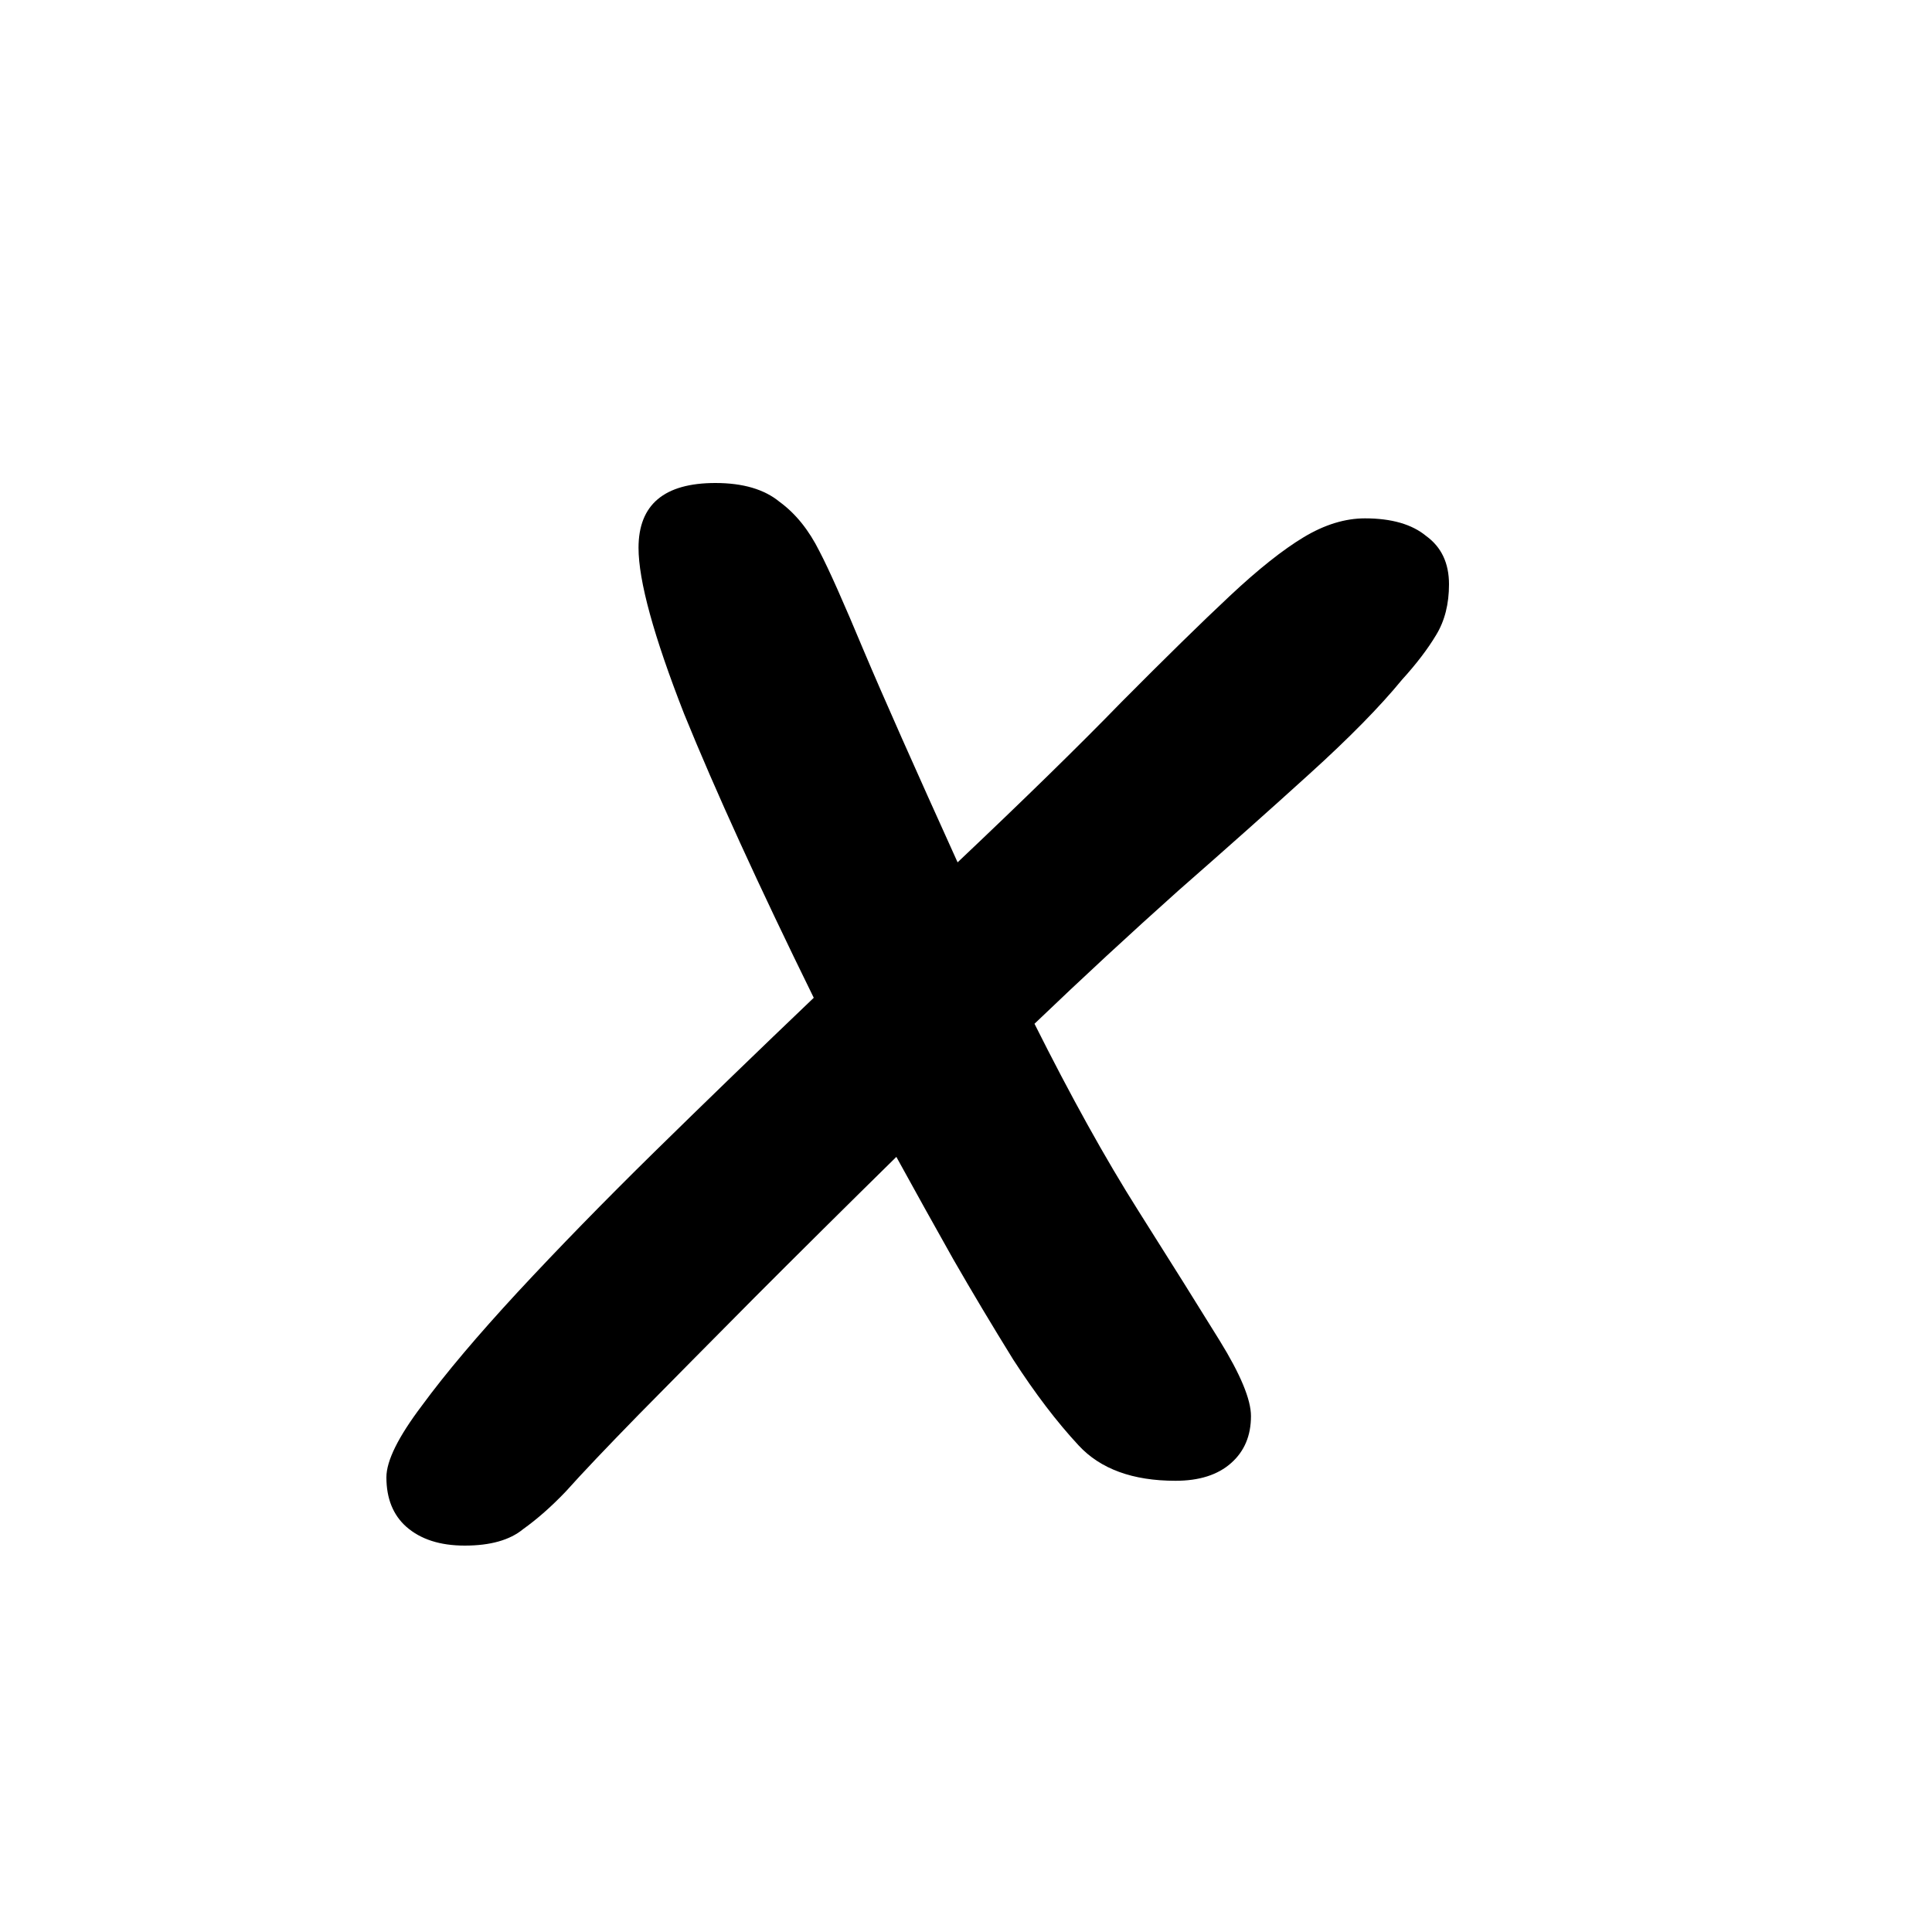 <svg width="20" height="20" viewBox="0 0 20 20" fill="none" xmlns="http://www.w3.org/2000/svg">
<path d="M12.169 15.329C11.726 15.329 11.392 15.207 11.166 14.963C10.94 14.72 10.714 14.423 10.488 14.073C10.272 13.724 10.065 13.378 9.869 13.037C9.672 12.687 9.475 12.333 9.279 11.976C8.758 12.488 8.266 12.976 7.804 13.439C7.352 13.894 6.954 14.297 6.61 14.646C6.276 14.988 6.025 15.252 5.858 15.439C5.71 15.594 5.563 15.724 5.416 15.829C5.278 15.943 5.076 16 4.811 16C4.555 16 4.354 15.935 4.206 15.805C4.069 15.683 4 15.512 4 15.293C4 15.122 4.123 14.874 4.369 14.549C4.614 14.215 4.944 13.825 5.357 13.378C5.779 12.923 6.251 12.439 6.772 11.927C7.303 11.406 7.853 10.874 8.424 10.329C7.853 9.167 7.406 8.187 7.082 7.39C6.767 6.585 6.61 6.012 6.61 5.671C6.61 5.224 6.875 5 7.406 5C7.691 5 7.912 5.065 8.07 5.195C8.237 5.317 8.374 5.488 8.483 5.707C8.581 5.894 8.733 6.236 8.94 6.732C9.146 7.22 9.471 7.951 9.913 8.927C10.601 8.276 11.166 7.724 11.609 7.268C12.061 6.813 12.434 6.447 12.729 6.171C13.024 5.894 13.28 5.691 13.496 5.561C13.712 5.431 13.924 5.366 14.13 5.366C14.405 5.366 14.617 5.427 14.764 5.549C14.921 5.663 15 5.829 15 6.049C15 6.252 14.956 6.427 14.867 6.573C14.779 6.72 14.661 6.874 14.513 7.037C14.287 7.313 13.968 7.638 13.555 8.012C13.152 8.378 12.7 8.78 12.198 9.22C11.707 9.659 11.21 10.118 10.709 10.598C11.083 11.345 11.441 11.992 11.786 12.537C12.13 13.081 12.41 13.528 12.626 13.878C12.842 14.228 12.95 14.488 12.95 14.659C12.95 14.862 12.882 15.024 12.744 15.146C12.606 15.268 12.415 15.329 12.169 15.329Z" fill="currentColor"/>
</svg>

